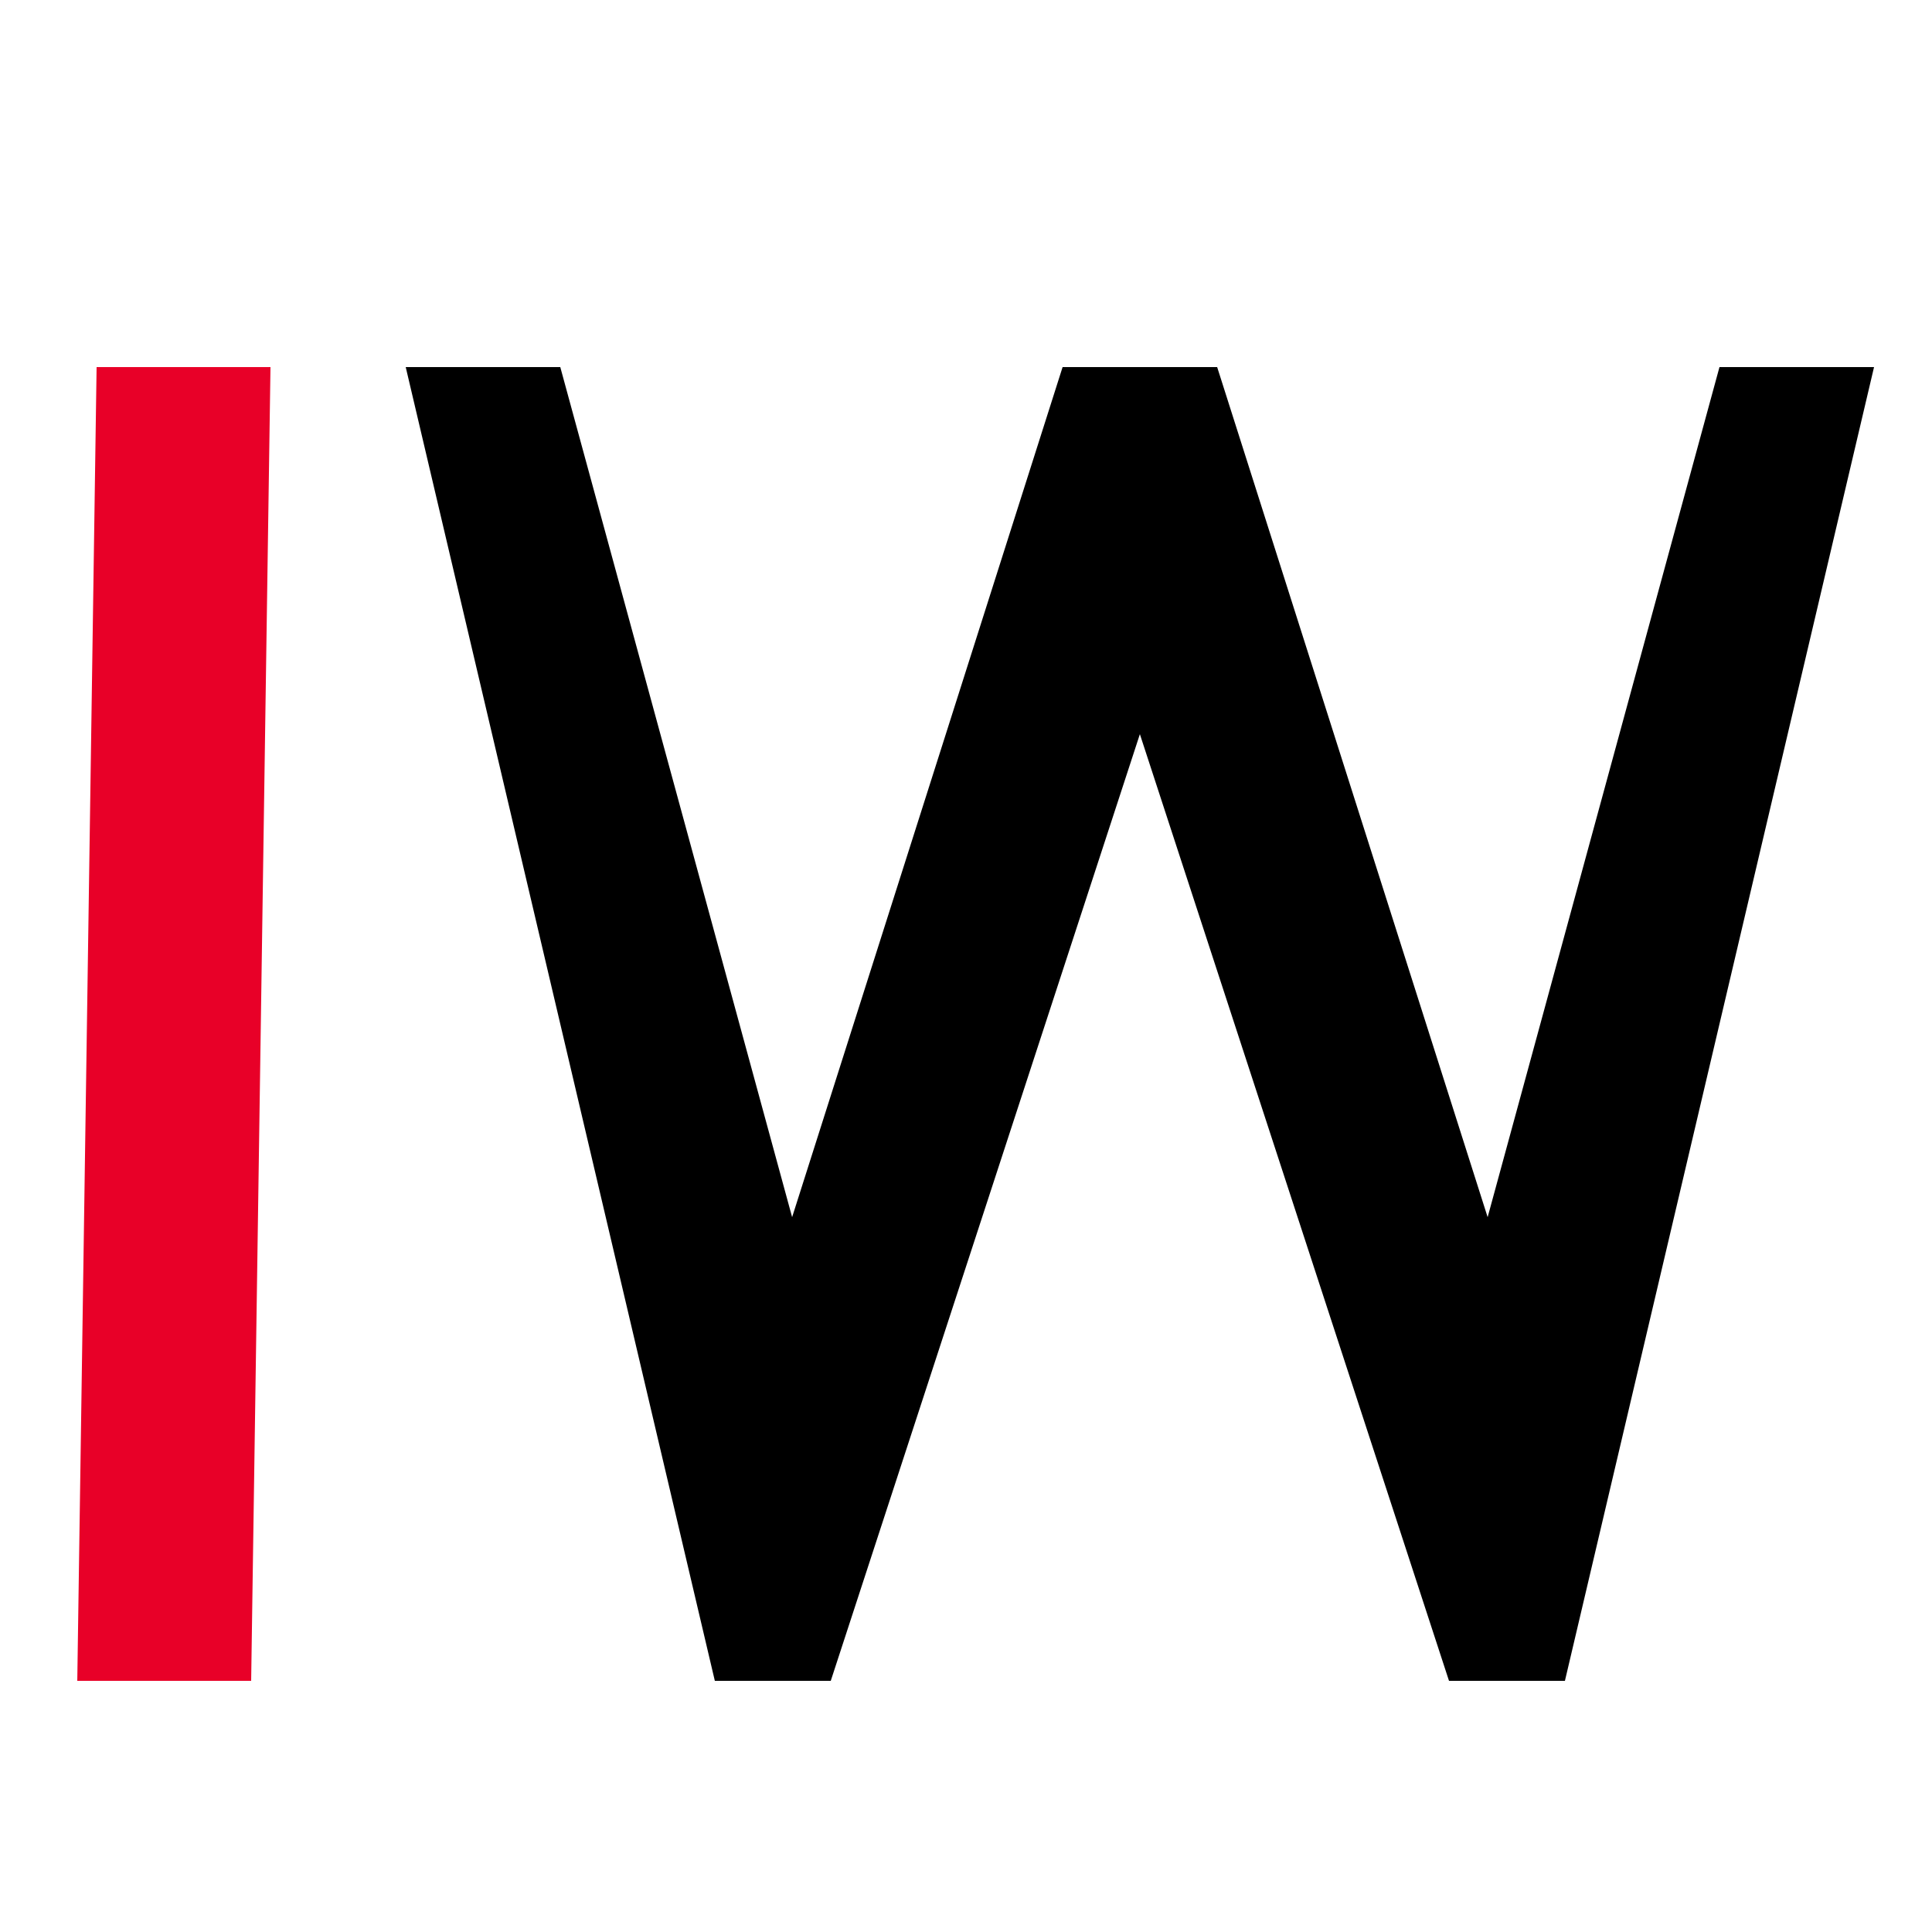 <svg viewBox='0 0 100 100' xmlns='http://www.w3.org/2000/svg'>
  <path d='M5,19h9l-1,68h-9z' fill='#e80028'/>
  <path d='M21,19l16,68h6l16-49l16,49h6l16-68h-8l-12,44l-14-44h-8l-14,44l-12-44z'/>
</svg>
